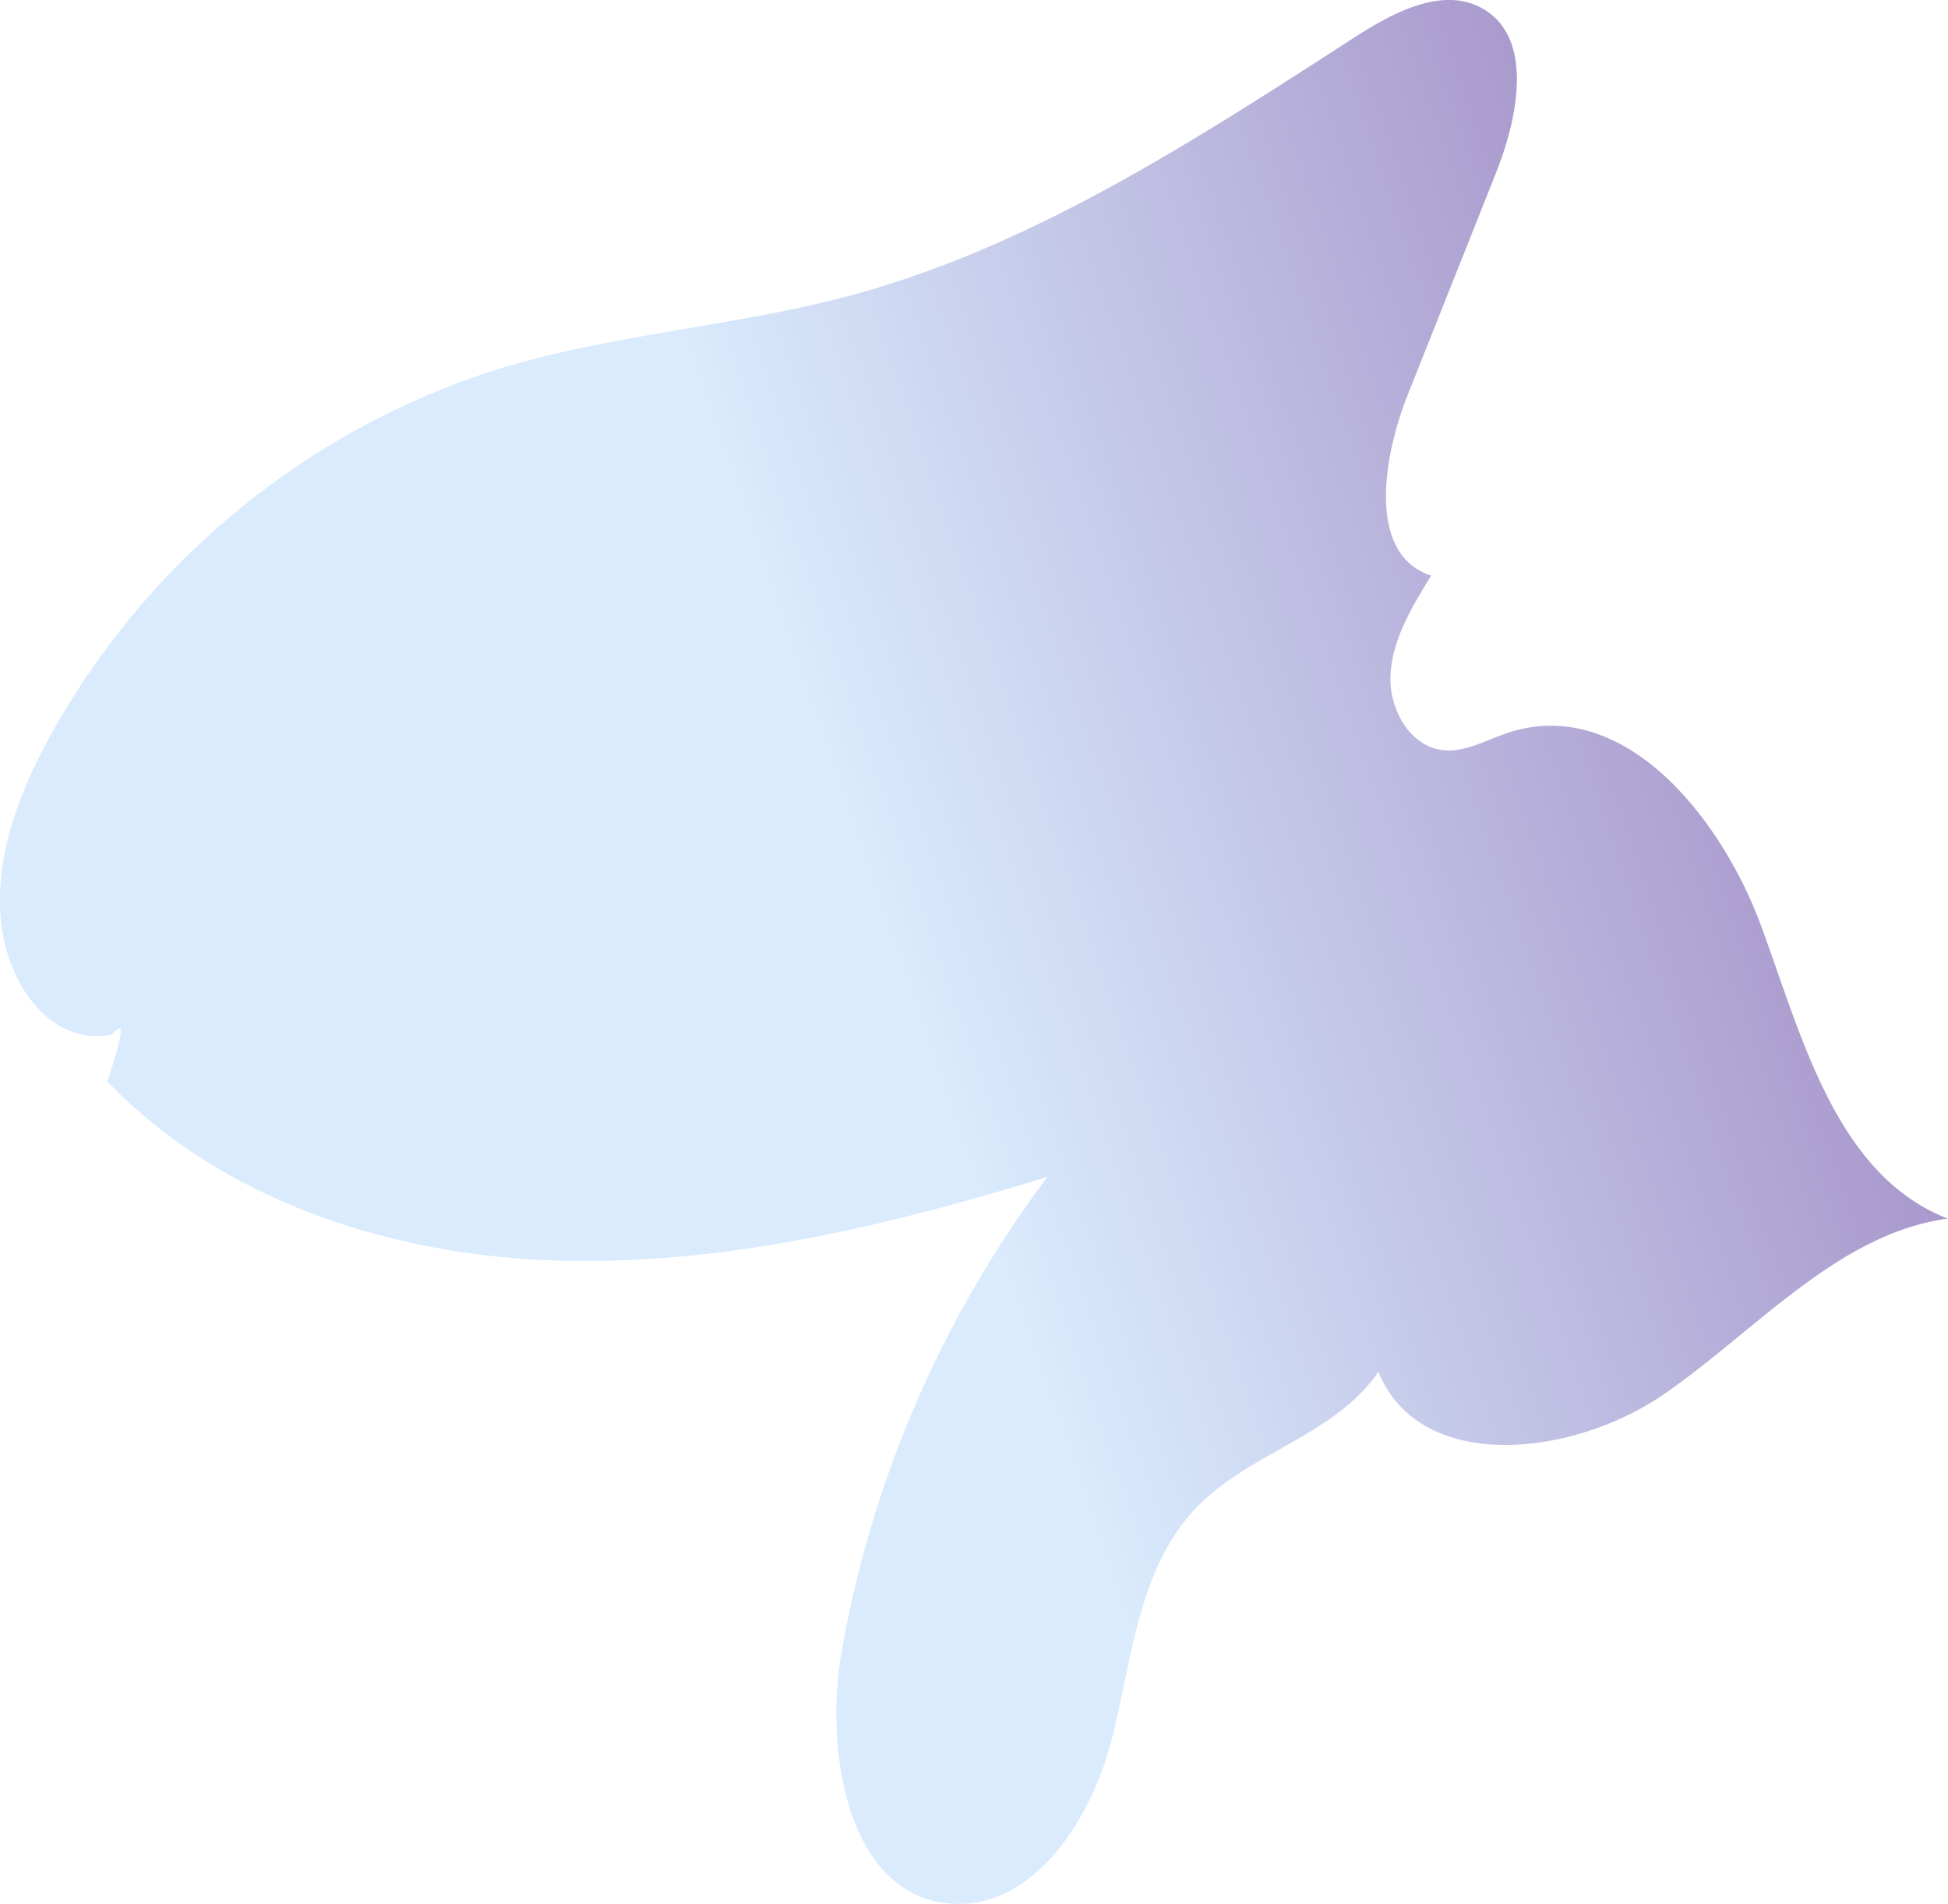 <svg xmlns="http://www.w3.org/2000/svg" xmlns:xlink="http://www.w3.org/1999/xlink" viewBox="0 0 158.55 154.93"><defs><style>.cls-1{fill:url(#linear-gradient);}</style><linearGradient id="linear-gradient" x1="172.88" y1="510.64" x2="134.21" y2="568.65" gradientTransform="matrix(-1.01, -0.74, 0.77, -1.05, -142.96, 749.06)" gradientUnits="userSpaceOnUse"><stop offset="0" stop-color="#d9ebfd"/><stop offset="1" stop-color="#9e86c1"/></linearGradient></defs><g id="Layer_2" data-name="Layer 2"><g id="Layer_6" data-name="Layer 6"><path class="cls-1" d="M8.73,88c9.27,9.63,22.91,14.12,36.41,14.57s27-2.78,40.11-6.8a90.25,90.25,0,0,0-16.76,38.72c-1.46,8.53.76,20.13,9.24,20.43,6.57.23,11.15-7,12.79-13.51s2.16-13.81,6.82-18.69c4.31-4.52,11.33-5.92,14.85-11.09,3.34,8.28,15.79,7,23.33,1.76s14.11-13,23-14.23c-9-3.52-11.78-14.52-15.12-23.66s-11.38-19-20.75-15.84c-1.66.55-3.28,1.51-5,1.4-2.84-.17-4.65-3.33-4.47-6.22s1.77-5.51,3.31-8c-5.13-1.66-4-9.31-2-14.49l7.16-18C123.58,9.63,124.91,3,120.57.64c-3.2-1.73-7.17.36-10.32,2.4C97.29,11.4,84.11,20,69.39,24c-9.61,2.6-19.63,3.16-29.15,6.13a63.51,63.51,0,0,0-36,29.48C1.65,64.25-.39,69.5.06,74.75s4,10.38,9,9.45C9.77,83.47,10.5,82.73,8.73,88Z"/></g></g></svg>